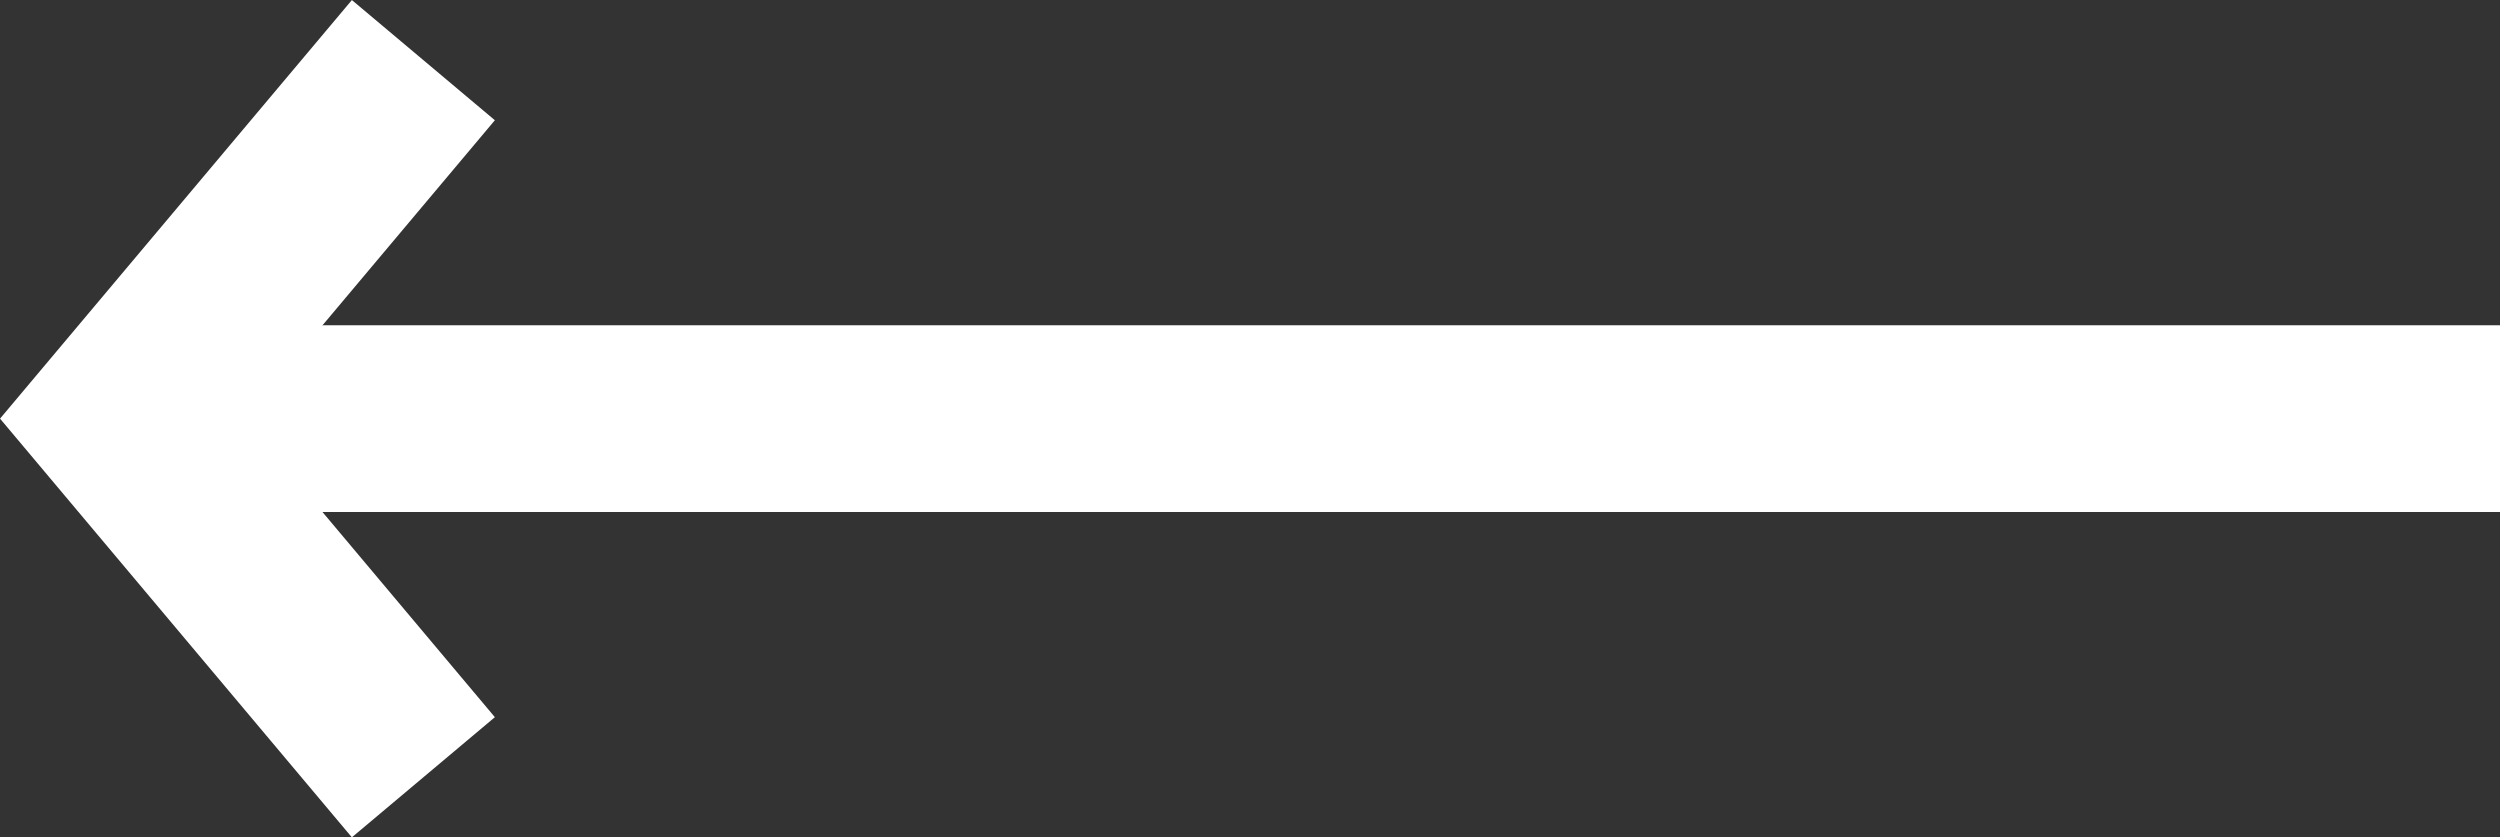 <svg xmlns="http://www.w3.org/2000/svg" width="20.077" height="6.724" viewBox="0 0 20.077 6.724">
  <rect x="0" y="0" width="20.077" height="6.724" fill="#333333" stroke="none"/>
  <g id="Group_182" data-name="Group 182" transform="translate(20.077 6.242) rotate(180)">
    <g id="Group_24" data-name="Group 24" transform="translate(0)">
      <path id="Path_30" data-name="Path 30" d="M0,0,2.42,2.88,0,5.759" transform="translate(16.677)" fill="none" stroke="#fff" stroke-miterlimit="10" stroke-width="1.5"/>
      <line id="Line_2" data-name="Line 2" x1="19.097" transform="translate(0 2.88)" fill="none" stroke="#fff" stroke-miterlimit="10" stroke-width="1.5"/>
    </g>
  </g>
</svg>
